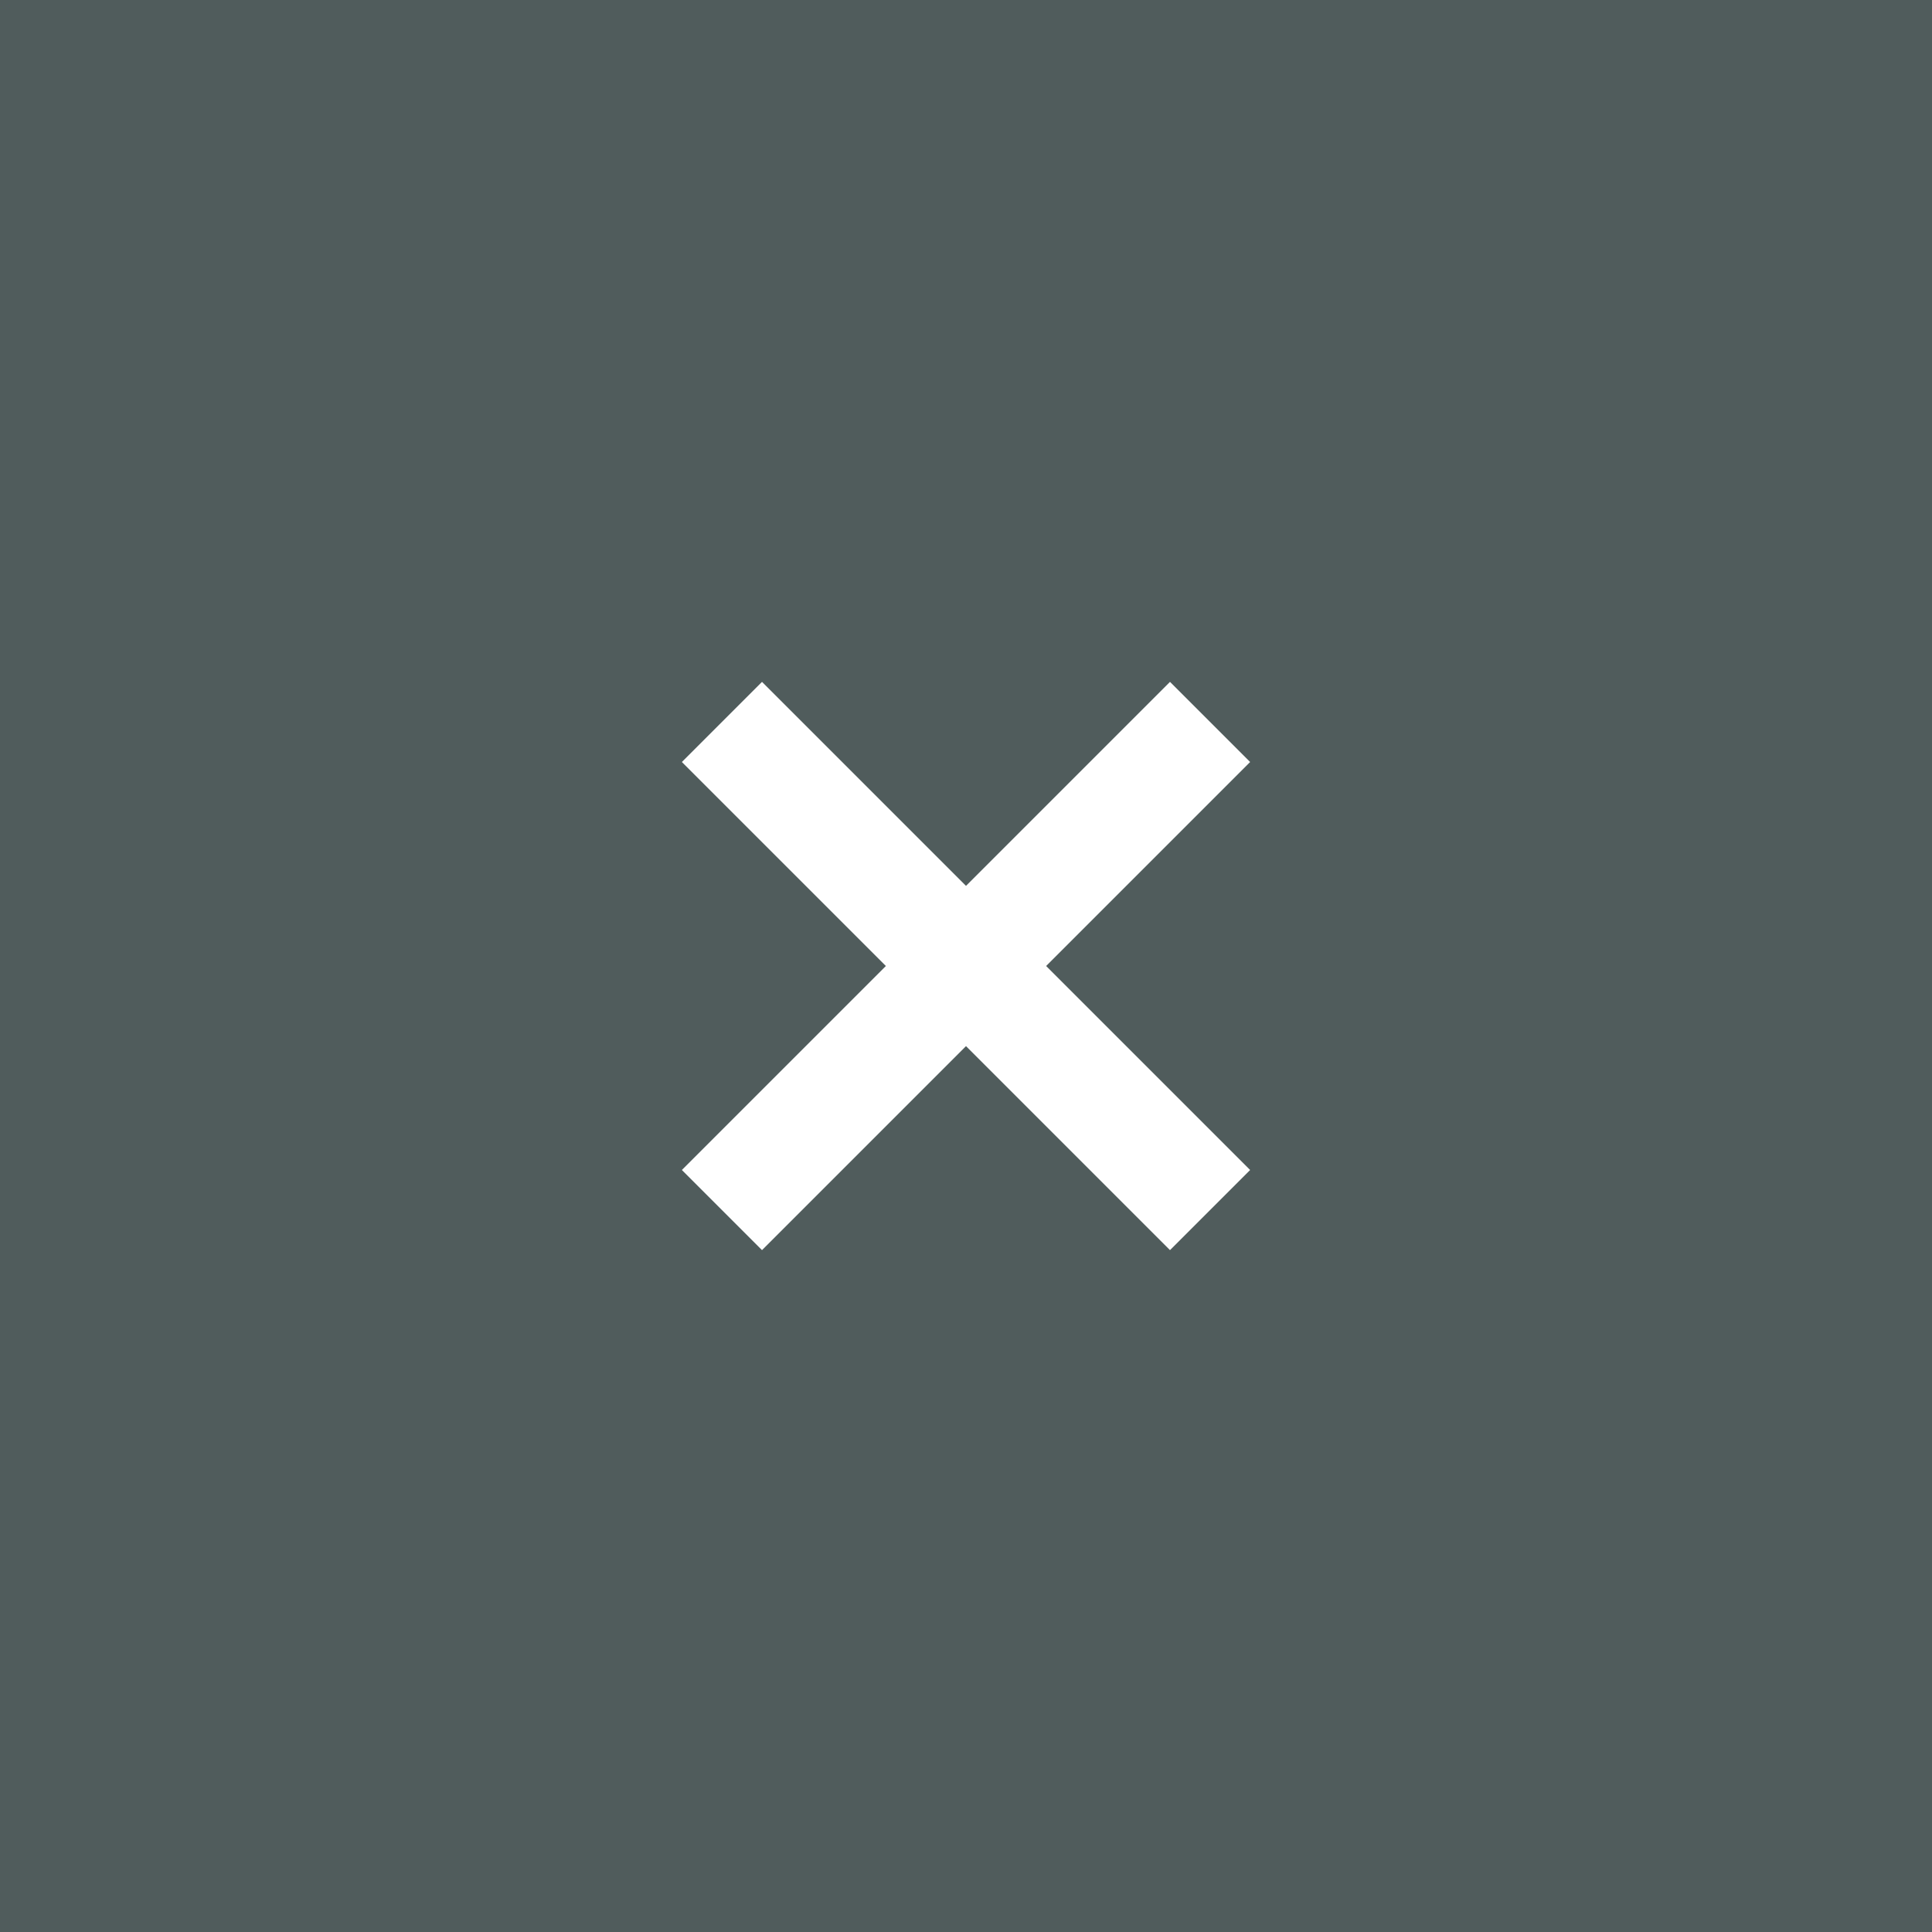<?xml version="1.0" encoding="UTF-8" standalone="no"?>
<svg
   inkscape:version="1.1 (c4e8f9ed74, 2021-05-24)"
   sodipodi:docname="close-prelight.svg"
   id="svg12"
   version="1.1"
   viewBox="0 0 34 34"
   height="34"
   width="34"
   xmlns:inkscape="http://www.inkscape.org/namespaces/inkscape"
   xmlns:sodipodi="http://sodipodi.sourceforge.net/DTD/sodipodi-0.dtd"
   xmlns="http://www.w3.org/2000/svg"
   xmlns:svg="http://www.w3.org/2000/svg"
   xmlns:rdf="http://www.w3.org/1999/02/22-rdf-syntax-ns#"
   xmlns:cc="http://creativecommons.org/ns#"
   xmlns:dc="http://purl.org/dc/elements/1.1/">
  <defs
     id="defs16" />
  <sodipodi:namedview
     inkscape:document-rotation="0"
     inkscape:current-layer="svg12"
     inkscape:window-maximized="1"
     inkscape:window-y="0"
     inkscape:window-x="0"
     inkscape:cy="27.932203"
     inkscape:cx="-59.932203"
     inkscape:zoom="7.375"
     showgrid="false"
     id="namedview14"
     inkscape:window-height="999"
     inkscape:window-width="1920"
     inkscape:pageshadow="2"
     inkscape:pageopacity="0"
     guidetolerance="10"
     gridtolerance="10"
     objecttolerance="10"
     borderopacity="1"
     bordercolor="#666666"
     pagecolor="#ffffff"
     inkscape:pagecheckerboard="0" />
  <rect
     style="fill:#3d4a4a;fill-opacity:1;stroke-width:1.125"
     id="rect2"
     fill="#E0E0E0"
     height="36"
     width="36"
     x="-1"
     y="-1" />
  <path
     id="path8"
     d="M 22,13.41 20.59,12 17,15.59 13.41,12 12,13.41 15.59,17 12,20.59 13.41,22 17,18.41 20.59,22 22,20.59 18.41,17 Z"
     style="fill:#ffffff" />
  <rect
     style="opacity:0.1;fill:#ffffff;fill-opacity:1;stroke-width:1.125"
     id="rect2-3"
     fill="#E0E0E0"
     height="36"
     width="36"
     x="-1"
     y="-1"
     rx="0"
     ry="0" />
</svg>
